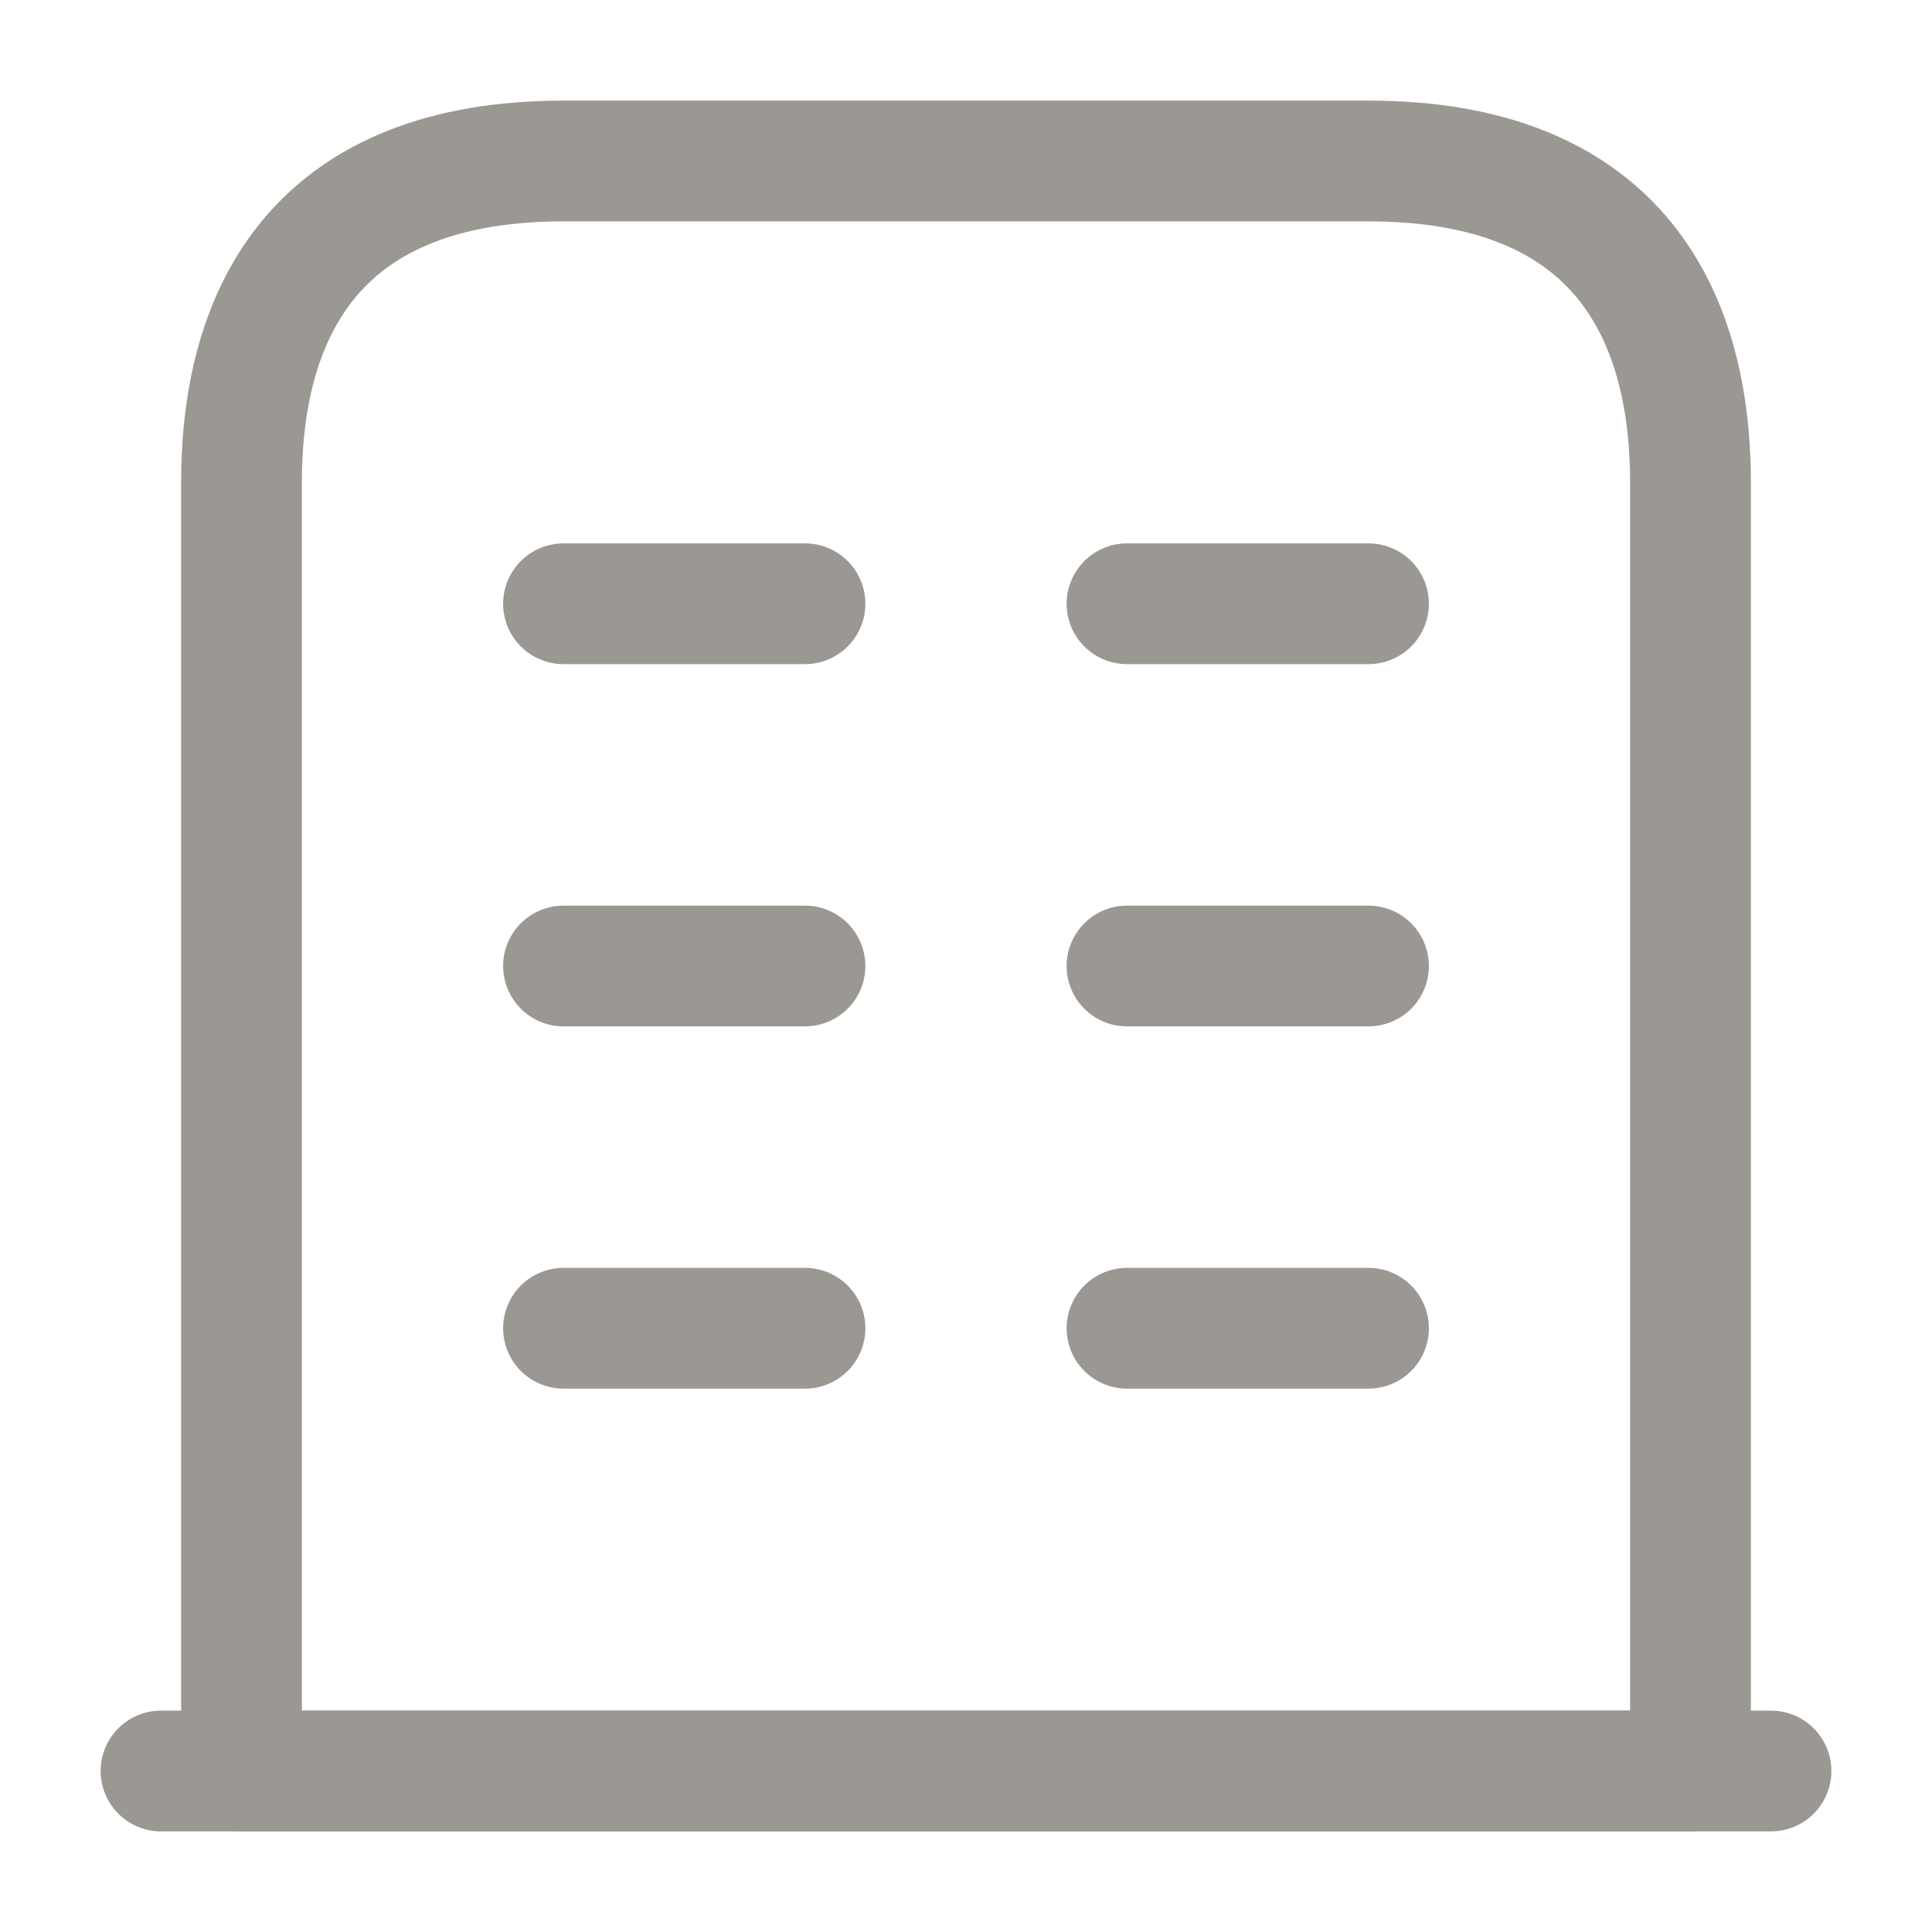 <svg width="24" height="24" viewBox="0 0 24 24" fill="none" xmlns="http://www.w3.org/2000/svg">
<path d="M2 22H22" stroke="#9B9893" stroke-width="1.5" stroke-miterlimit="10" stroke-linecap="round" stroke-linejoin="round"/>
<path d="M17 2H7C4 2 3 3.79 3 6V22H21V6C21 3.79 20 2 17 2Z" stroke="#9B9893" stroke-width="1.5" stroke-miterlimit="10" stroke-linecap="round" stroke-linejoin="round"/>
<path d="M7 16.5H10" stroke="#9B9893" stroke-width="1.5" stroke-miterlimit="10" stroke-linecap="round" stroke-linejoin="round"/>
<path d="M14 16.5H17" stroke="#9B9893" stroke-width="1.5" stroke-miterlimit="10" stroke-linecap="round" stroke-linejoin="round"/>
<path d="M7 12H10" stroke="#9B9893" stroke-width="1.5" stroke-miterlimit="10" stroke-linecap="round" stroke-linejoin="round"/>
<path d="M14 12H17" stroke="#9B9893" stroke-width="1.5" stroke-miterlimit="10" stroke-linecap="round" stroke-linejoin="round"/>
<path d="M7 7.5H10" stroke="#9B9893" stroke-width="1.5" stroke-miterlimit="10" stroke-linecap="round" stroke-linejoin="round"/>
<path d="M14 7.5H17" stroke="#9B9893" stroke-width="1.5" stroke-miterlimit="10" stroke-linecap="round" stroke-linejoin="round"/>
</svg>

